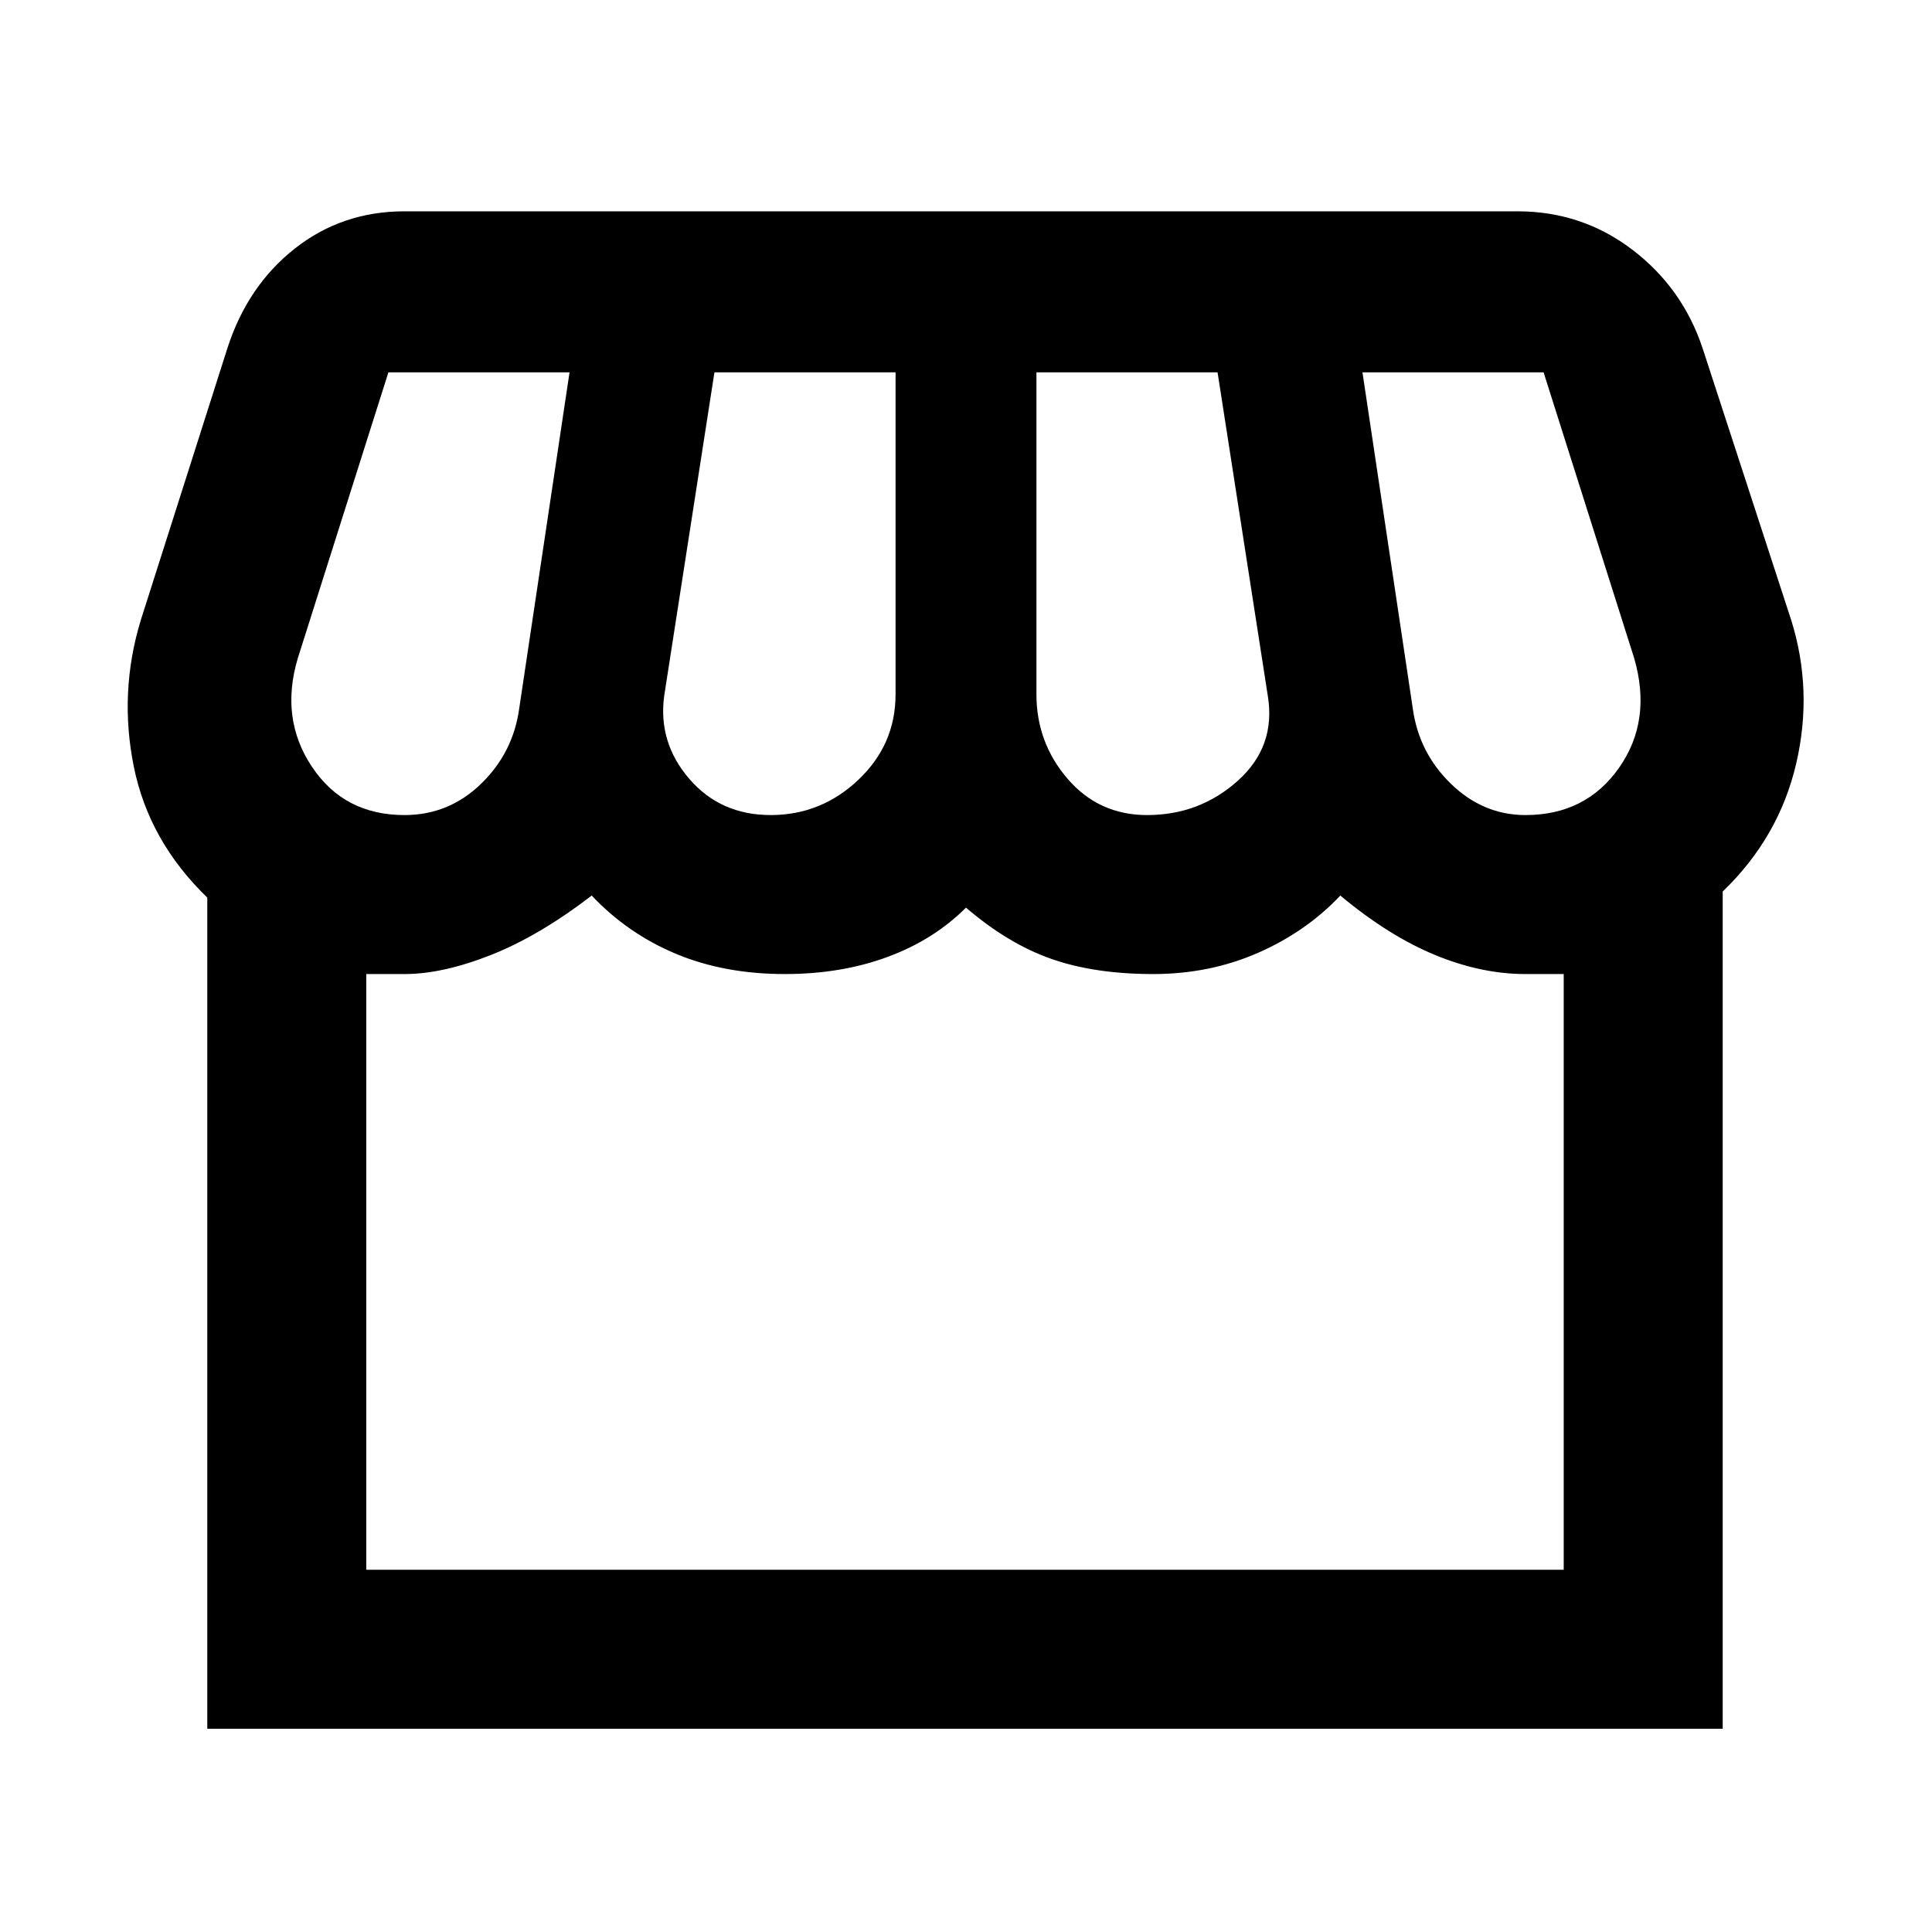 <svg xmlns="http://www.w3.org/2000/svg" height="48" width="48"><path d="M5.15 42.95V22.3Q3.7 20.9 3.325 19.05Q2.95 17.2 3.5 15.4L5.65 8.65Q6.15 7.1 7.325 6.175Q8.5 5.25 10.05 5.25H37.7Q39.3 5.25 40.55 6.2Q41.8 7.15 42.3 8.65L44.5 15.4Q45.05 17.15 44.625 18.975Q44.2 20.8 42.8 22.15V42.95ZM28.5 20.25Q29.8 20.25 30.75 19.4Q31.7 18.55 31.5 17.3L30.25 9.25H25.75V17.25Q25.75 18.45 26.525 19.35Q27.3 20.25 28.5 20.25ZM19.15 20.25Q20.4 20.25 21.325 19.375Q22.25 18.5 22.25 17.25V9.25H17.75L16.5 17.3Q16.35 18.45 17.125 19.35Q17.9 20.25 19.15 20.25ZM10.05 20.25Q11.15 20.25 11.95 19.475Q12.75 18.7 12.9 17.6L14.15 9.25H9.65Q9.65 9.25 9.65 9.25Q9.65 9.25 9.65 9.25L7.4 16.35Q6.95 17.85 7.75 19.05Q8.55 20.25 10.05 20.25ZM37.9 20.25Q39.4 20.25 40.225 19.075Q41.05 17.9 40.6 16.35L38.35 9.25Q38.35 9.25 38.35 9.25Q38.35 9.25 38.35 9.25H33.85L35.1 17.6Q35.25 18.7 36.05 19.475Q36.85 20.25 37.9 20.25ZM9.1 39H38.85V24.2Q38.95 24.2 38.6 24.2Q38.25 24.2 37.9 24.2Q36.8 24.2 35.65 23.725Q34.5 23.25 33.3 22.25Q32.45 23.15 31.25 23.675Q30.05 24.2 28.65 24.2Q27.2 24.2 26.125 23.825Q25.05 23.45 24 22.55Q23.2 23.35 22.05 23.775Q20.9 24.2 19.5 24.2Q18 24.2 16.8 23.7Q15.6 23.2 14.7 22.25Q13.4 23.25 12.2 23.725Q11 24.2 10.05 24.2Q9.75 24.2 9.475 24.2Q9.2 24.2 9.1 24.2ZM9.1 39Q9.2 39 9.475 39Q9.75 39 10.05 39Q11 39 12.2 39Q13.4 39 14.7 39Q15.6 39 16.8 39Q18 39 19.5 39Q20.9 39 22.05 39Q23.2 39 24 39Q25.05 39 26.125 39Q27.2 39 28.65 39Q30.05 39 31.25 39Q32.45 39 33.3 39Q34.45 39 35.625 39Q36.8 39 37.9 39Q38.25 39 38.6 39Q38.95 39 38.85 39Z"/></svg>